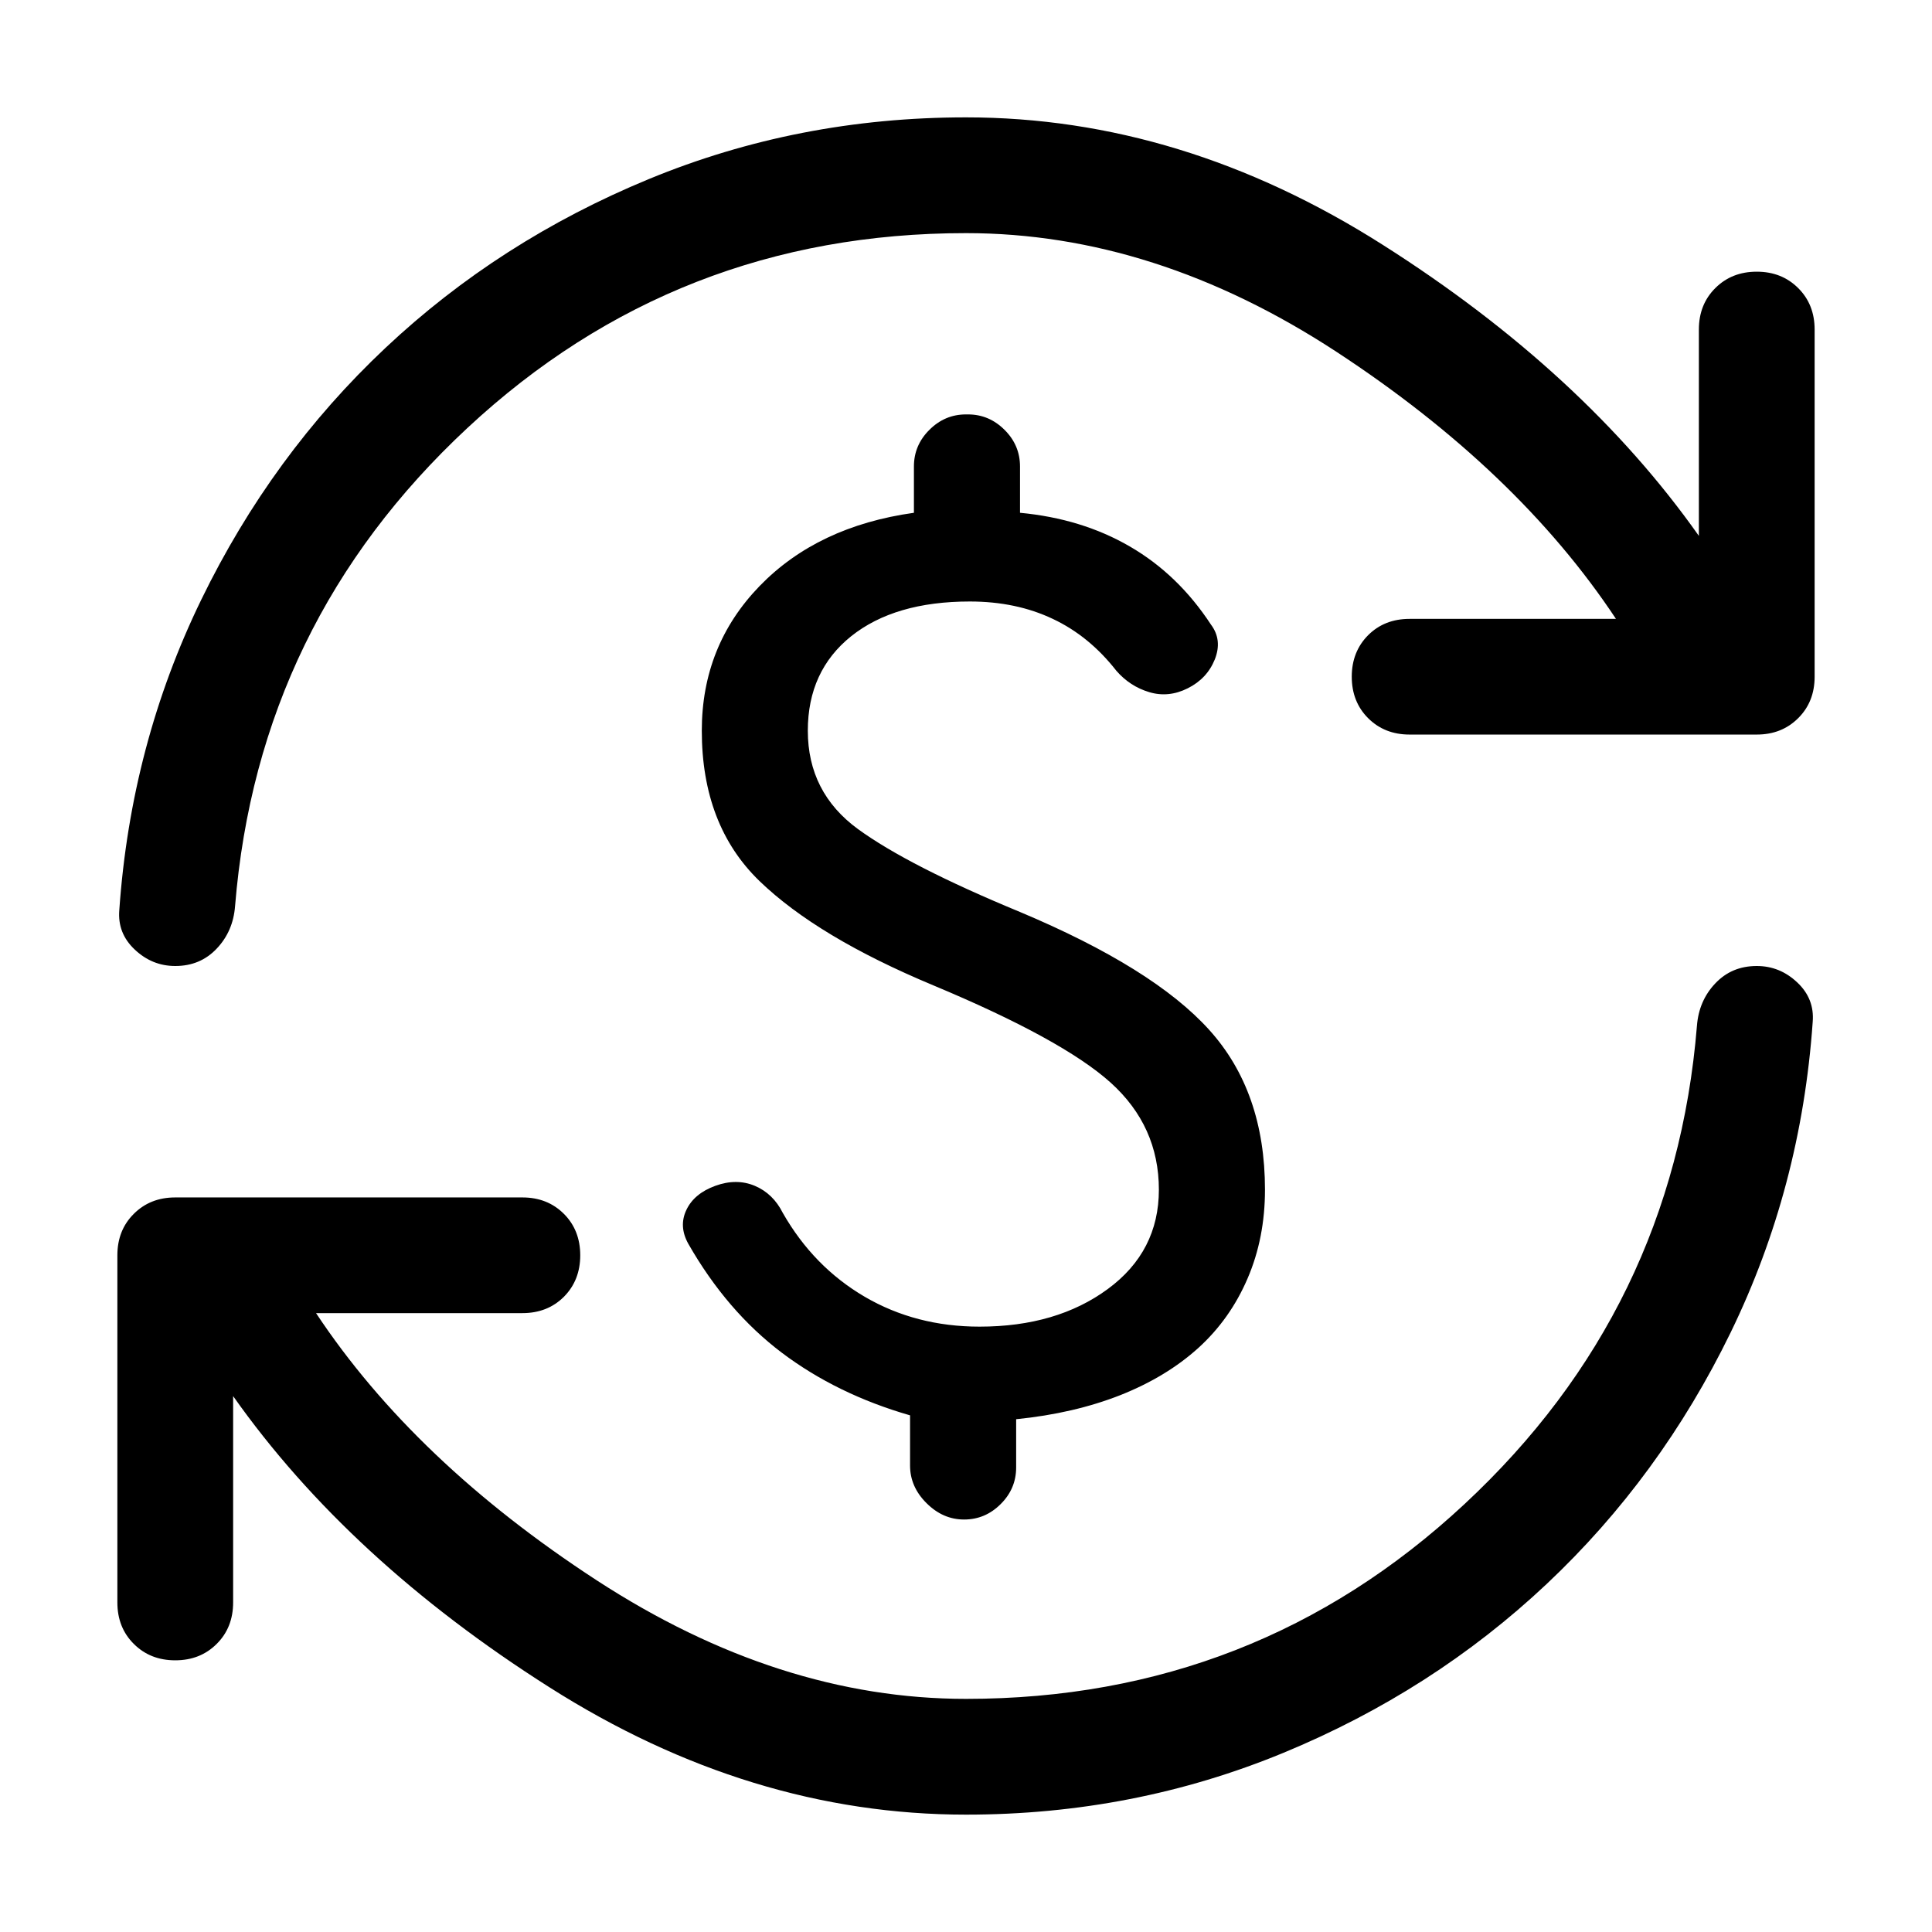 <svg xmlns="http://www.w3.org/2000/svg" fill="none" viewBox="-0.5 -0.5 24 24" height="24" width="24" id="Currency-Exchange--Streamline-Rounded----Material-Symbols.svg">
  <path fill="#000" d="M11.668 15.98C12.307 15.98 12.838 15.824 13.261 15.513C13.684 15.202 13.896 14.79 13.896 14.279C13.896 13.752 13.696 13.309 13.297 12.949C12.898 12.59 12.163 12.187 11.093 11.74C10.134 11.34 9.416 10.909 8.936 10.446C8.457 9.983 8.218 9.36 8.218 8.577C8.218 7.874 8.457 7.275 8.936 6.78C9.416 6.285 10.054 5.982 10.853 5.87V5.295C10.853 5.119 10.917 4.967 11.045 4.84C11.173 4.712 11.324 4.648 11.5 4.648H11.524C11.7 4.648 11.851 4.712 11.979 4.84C12.107 4.967 12.171 5.119 12.171 5.295V5.87C12.682 5.918 13.137 6.057 13.536 6.289C13.936 6.521 14.271 6.844 14.543 7.259C14.639 7.387 14.654 7.531 14.591 7.691C14.527 7.85 14.415 7.97 14.255 8.05C14.096 8.13 13.936 8.146 13.776 8.098C13.616 8.05 13.481 7.962 13.369 7.834C13.145 7.547 12.882 7.331 12.578 7.188C12.275 7.044 11.931 6.972 11.548 6.972C10.925 6.972 10.434 7.116 10.074 7.403C9.715 7.691 9.535 8.082 9.535 8.577C9.535 9.088 9.743 9.496 10.158 9.799C10.574 10.102 11.244 10.446 12.171 10.829C13.273 11.292 14.056 11.779 14.519 12.291C14.982 12.802 15.214 13.465 15.214 14.279C15.214 14.678 15.142 15.046 14.998 15.381C14.854 15.717 14.651 16.004 14.387 16.244C14.123 16.483 13.8 16.679 13.417 16.831C13.033 16.982 12.602 17.082 12.123 17.13V17.729C12.123 17.905 12.059 18.057 11.931 18.184C11.803 18.312 11.652 18.376 11.476 18.376C11.3 18.376 11.145 18.308 11.009 18.172C10.873 18.037 10.805 17.881 10.805 17.705V17.082C10.198 16.907 9.667 16.647 9.212 16.304C8.757 15.96 8.369 15.509 8.05 14.95C7.97 14.806 7.962 14.666 8.026 14.531C8.09 14.395 8.21 14.295 8.385 14.231C8.561 14.167 8.725 14.167 8.877 14.231C9.028 14.295 9.144 14.407 9.224 14.567C9.479 15.014 9.819 15.361 10.242 15.609C10.665 15.856 11.141 15.98 11.668 15.98ZM11.5 22.042C9.711 22.042 7.986 21.515 6.325 20.46C4.664 19.406 3.354 18.2 2.396 16.843V19.406C2.396 19.614 2.328 19.786 2.192 19.921C2.056 20.057 1.885 20.125 1.677 20.125C1.469 20.125 1.298 20.057 1.162 19.921C1.026 19.786 0.958 19.614 0.958 19.406V15.094C0.958 14.886 1.026 14.714 1.162 14.579C1.298 14.443 1.469 14.375 1.677 14.375H5.99C6.197 14.375 6.369 14.443 6.505 14.579C6.64 14.714 6.708 14.886 6.708 15.094C6.708 15.301 6.64 15.473 6.505 15.609C6.369 15.745 6.197 15.812 5.99 15.812H3.426C4.241 17.042 5.403 18.148 6.912 19.131C8.421 20.113 9.951 20.604 11.5 20.604C13.896 20.604 15.96 19.798 17.693 18.184C19.426 16.571 20.389 14.591 20.58 12.243C20.596 12.035 20.672 11.859 20.808 11.716C20.944 11.572 21.115 11.5 21.323 11.5C21.515 11.5 21.682 11.568 21.826 11.704C21.97 11.839 22.034 12.003 22.018 12.195C21.922 13.568 21.582 14.854 20.999 16.052C20.416 17.25 19.654 18.292 18.711 19.179C17.769 20.065 16.679 20.764 15.441 21.275C14.203 21.786 12.89 22.042 11.5 22.042ZM11.5 2.396C9.104 2.396 7.04 3.202 5.307 4.816C3.574 6.429 2.611 8.409 2.42 10.757C2.404 10.965 2.328 11.141 2.192 11.284C2.056 11.428 1.885 11.5 1.677 11.5C1.485 11.5 1.318 11.432 1.174 11.296C1.03 11.161 0.966 10.997 0.982 10.805C1.078 9.432 1.418 8.146 2.001 6.948C2.584 5.75 3.346 4.708 4.289 3.821C5.231 2.935 6.321 2.236 7.559 1.725C8.797 1.214 10.11 0.958 11.5 0.958C13.289 0.958 15.014 1.485 16.675 2.54C18.336 3.594 19.646 4.8 20.604 6.157V3.594C20.604 3.386 20.672 3.214 20.808 3.079C20.944 2.943 21.115 2.875 21.323 2.875C21.531 2.875 21.702 2.943 21.838 3.079C21.974 3.214 22.042 3.386 22.042 3.594V7.906C22.042 8.114 21.974 8.286 21.838 8.421C21.702 8.557 21.531 8.625 21.323 8.625H17.01C16.803 8.625 16.631 8.557 16.495 8.421C16.36 8.286 16.292 8.114 16.292 7.906C16.292 7.699 16.36 7.527 16.495 7.391C16.631 7.255 16.803 7.188 17.01 7.188H19.574C18.759 5.958 17.601 4.852 16.1 3.869C14.599 2.887 13.065 2.396 11.5 2.396Z" stroke-width="1"></path>
</svg>